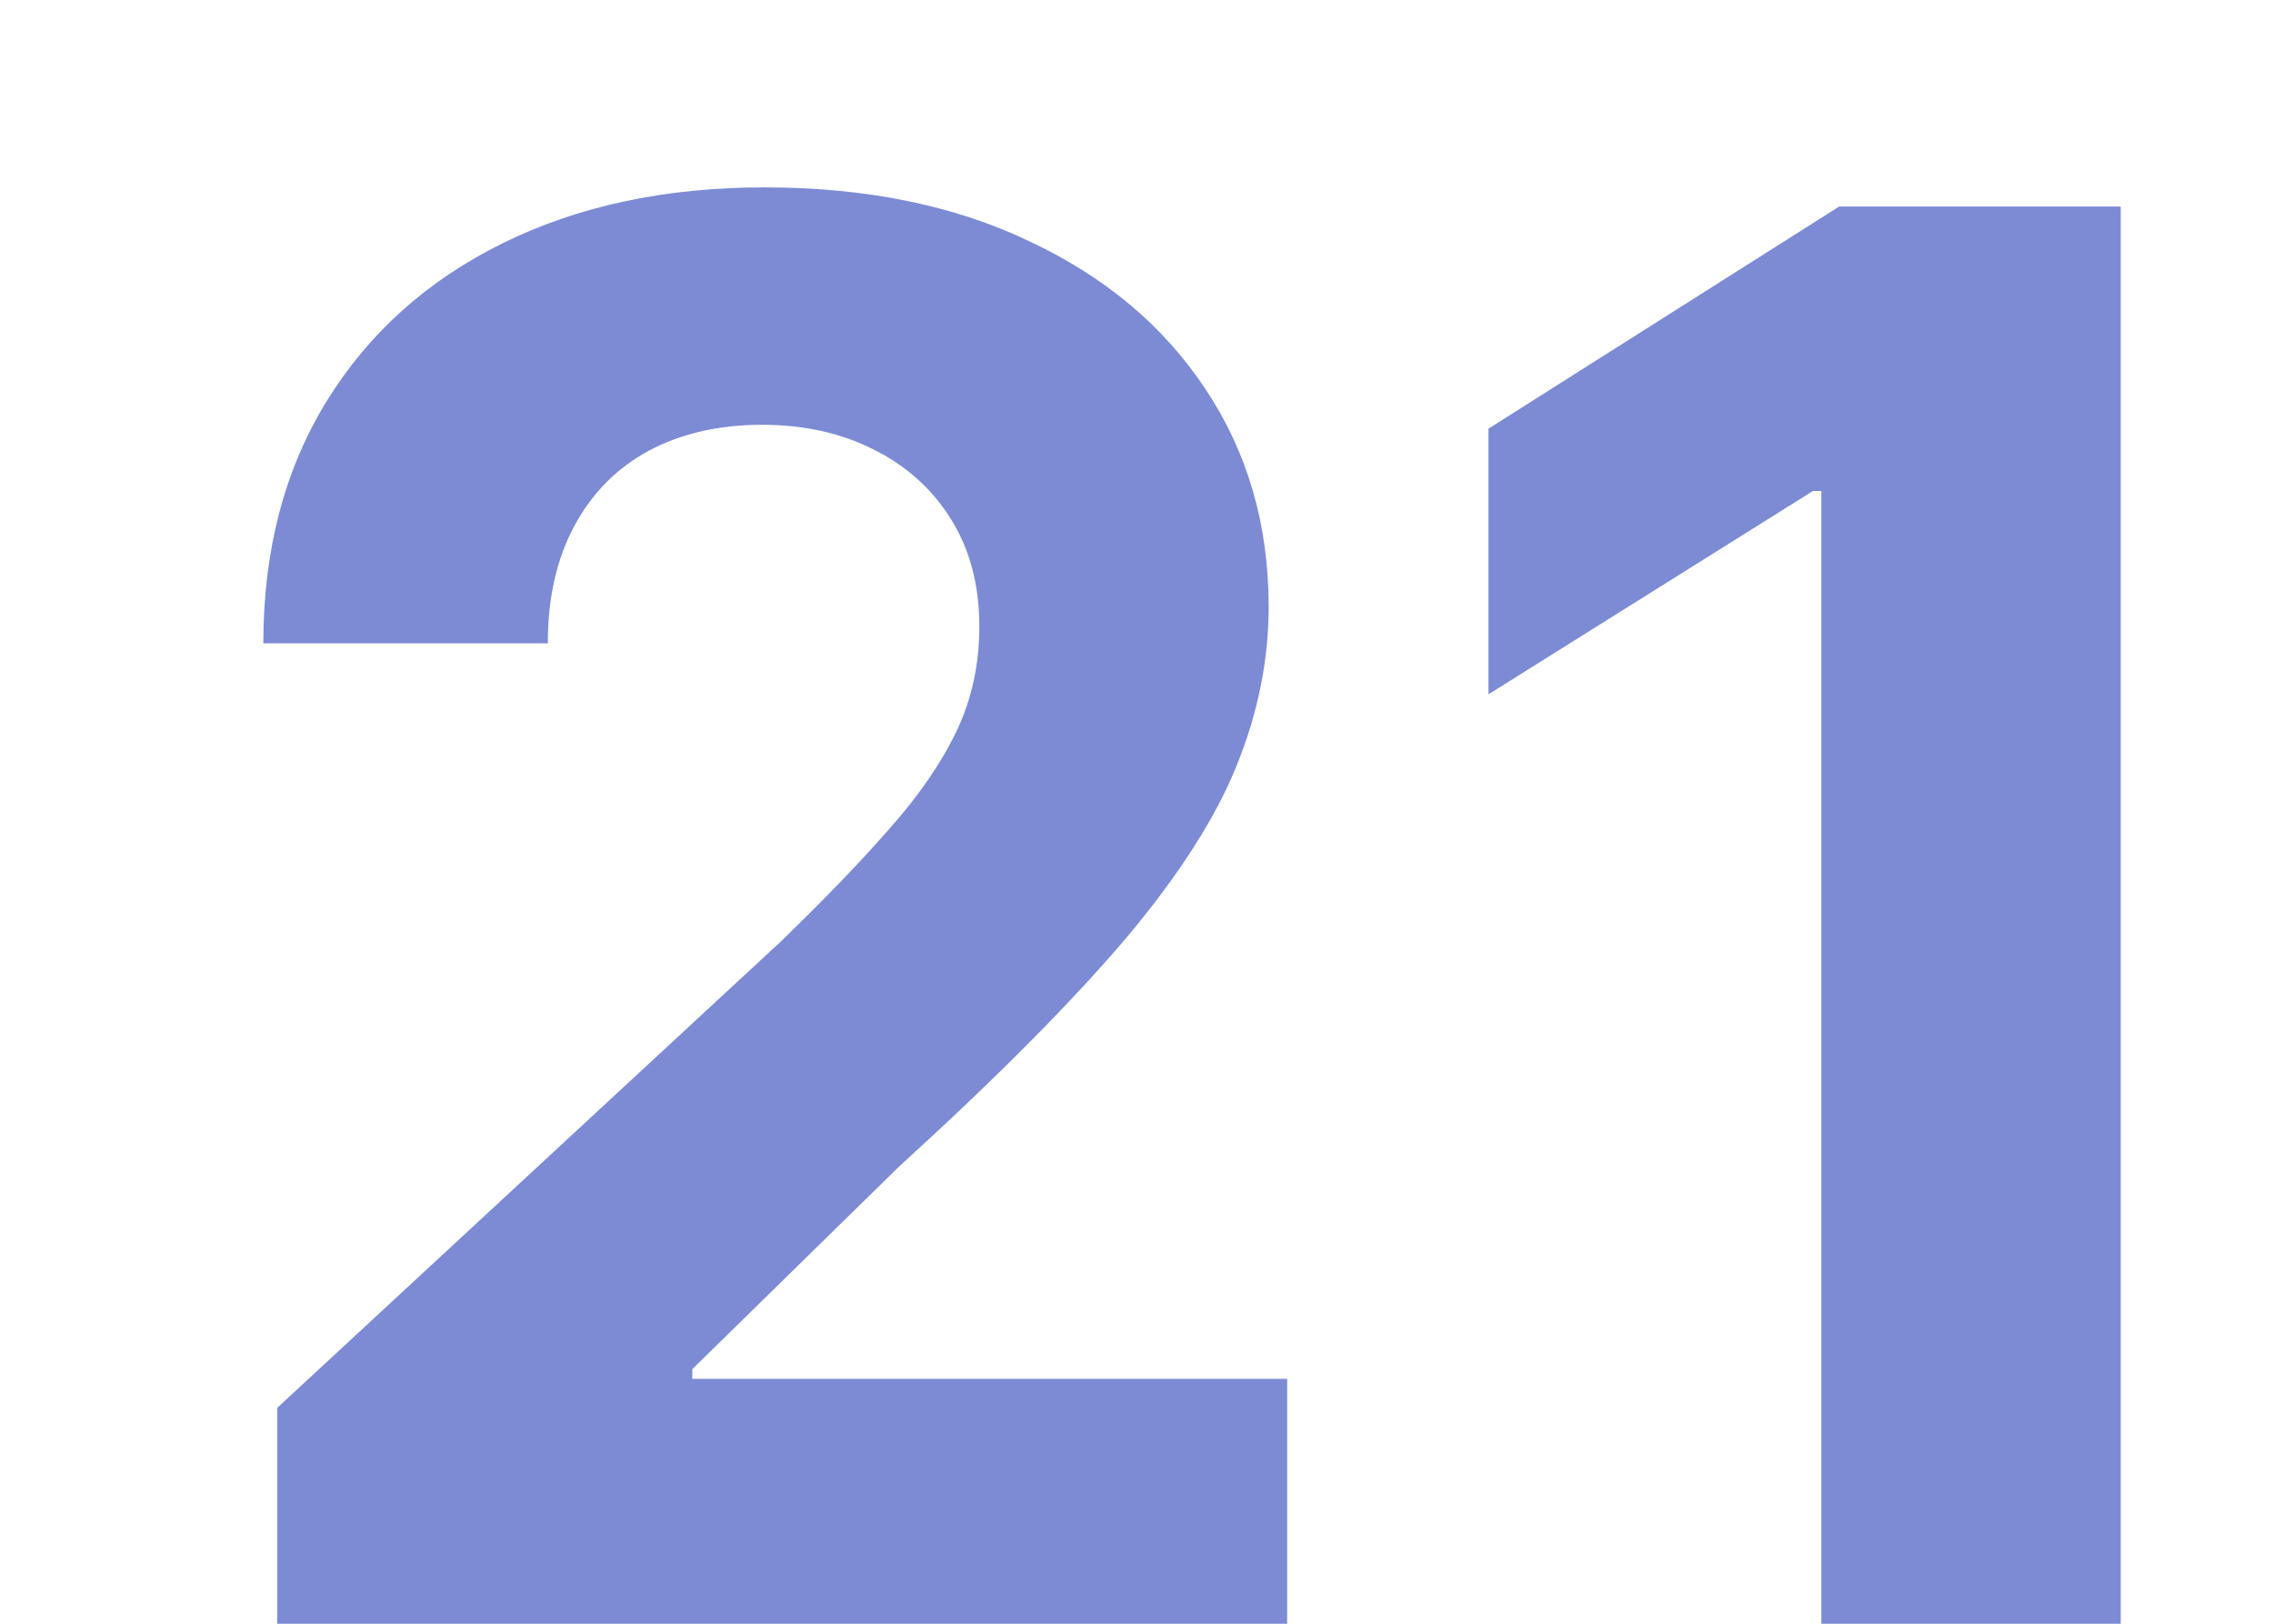 <svg width="7" height="5" viewBox="0 0 7 5" fill="none" xmlns="http://www.w3.org/2000/svg">
<path d="M0.854 5V4.335L2.407 2.897C2.539 2.769 2.65 2.654 2.739 2.552C2.83 2.45 2.899 2.349 2.946 2.251C2.993 2.152 3.016 2.045 3.016 1.93C3.016 1.802 2.987 1.692 2.929 1.599C2.871 1.506 2.791 1.434 2.69 1.384C2.589 1.333 2.475 1.308 2.347 1.308C2.214 1.308 2.097 1.335 1.998 1.388C1.898 1.442 1.822 1.52 1.768 1.621C1.714 1.722 1.687 1.842 1.687 1.981H0.811C0.811 1.695 0.876 1.447 1.005 1.237C1.134 1.027 1.315 0.864 1.548 0.749C1.781 0.634 2.05 0.577 2.354 0.577C2.666 0.577 2.938 0.632 3.17 0.743C3.403 0.852 3.584 1.004 3.713 1.199C3.842 1.393 3.907 1.616 3.907 1.868C3.907 2.033 3.874 2.195 3.809 2.356C3.745 2.516 3.631 2.695 3.466 2.891C3.301 3.085 3.069 3.319 2.769 3.592L2.132 4.216V4.246H3.964V5H0.854ZM6.531 0.636V5H5.609V1.512H5.583L4.584 2.138V1.32L5.664 0.636H6.531Z" fill="#7C8BD4"/>
</svg>
